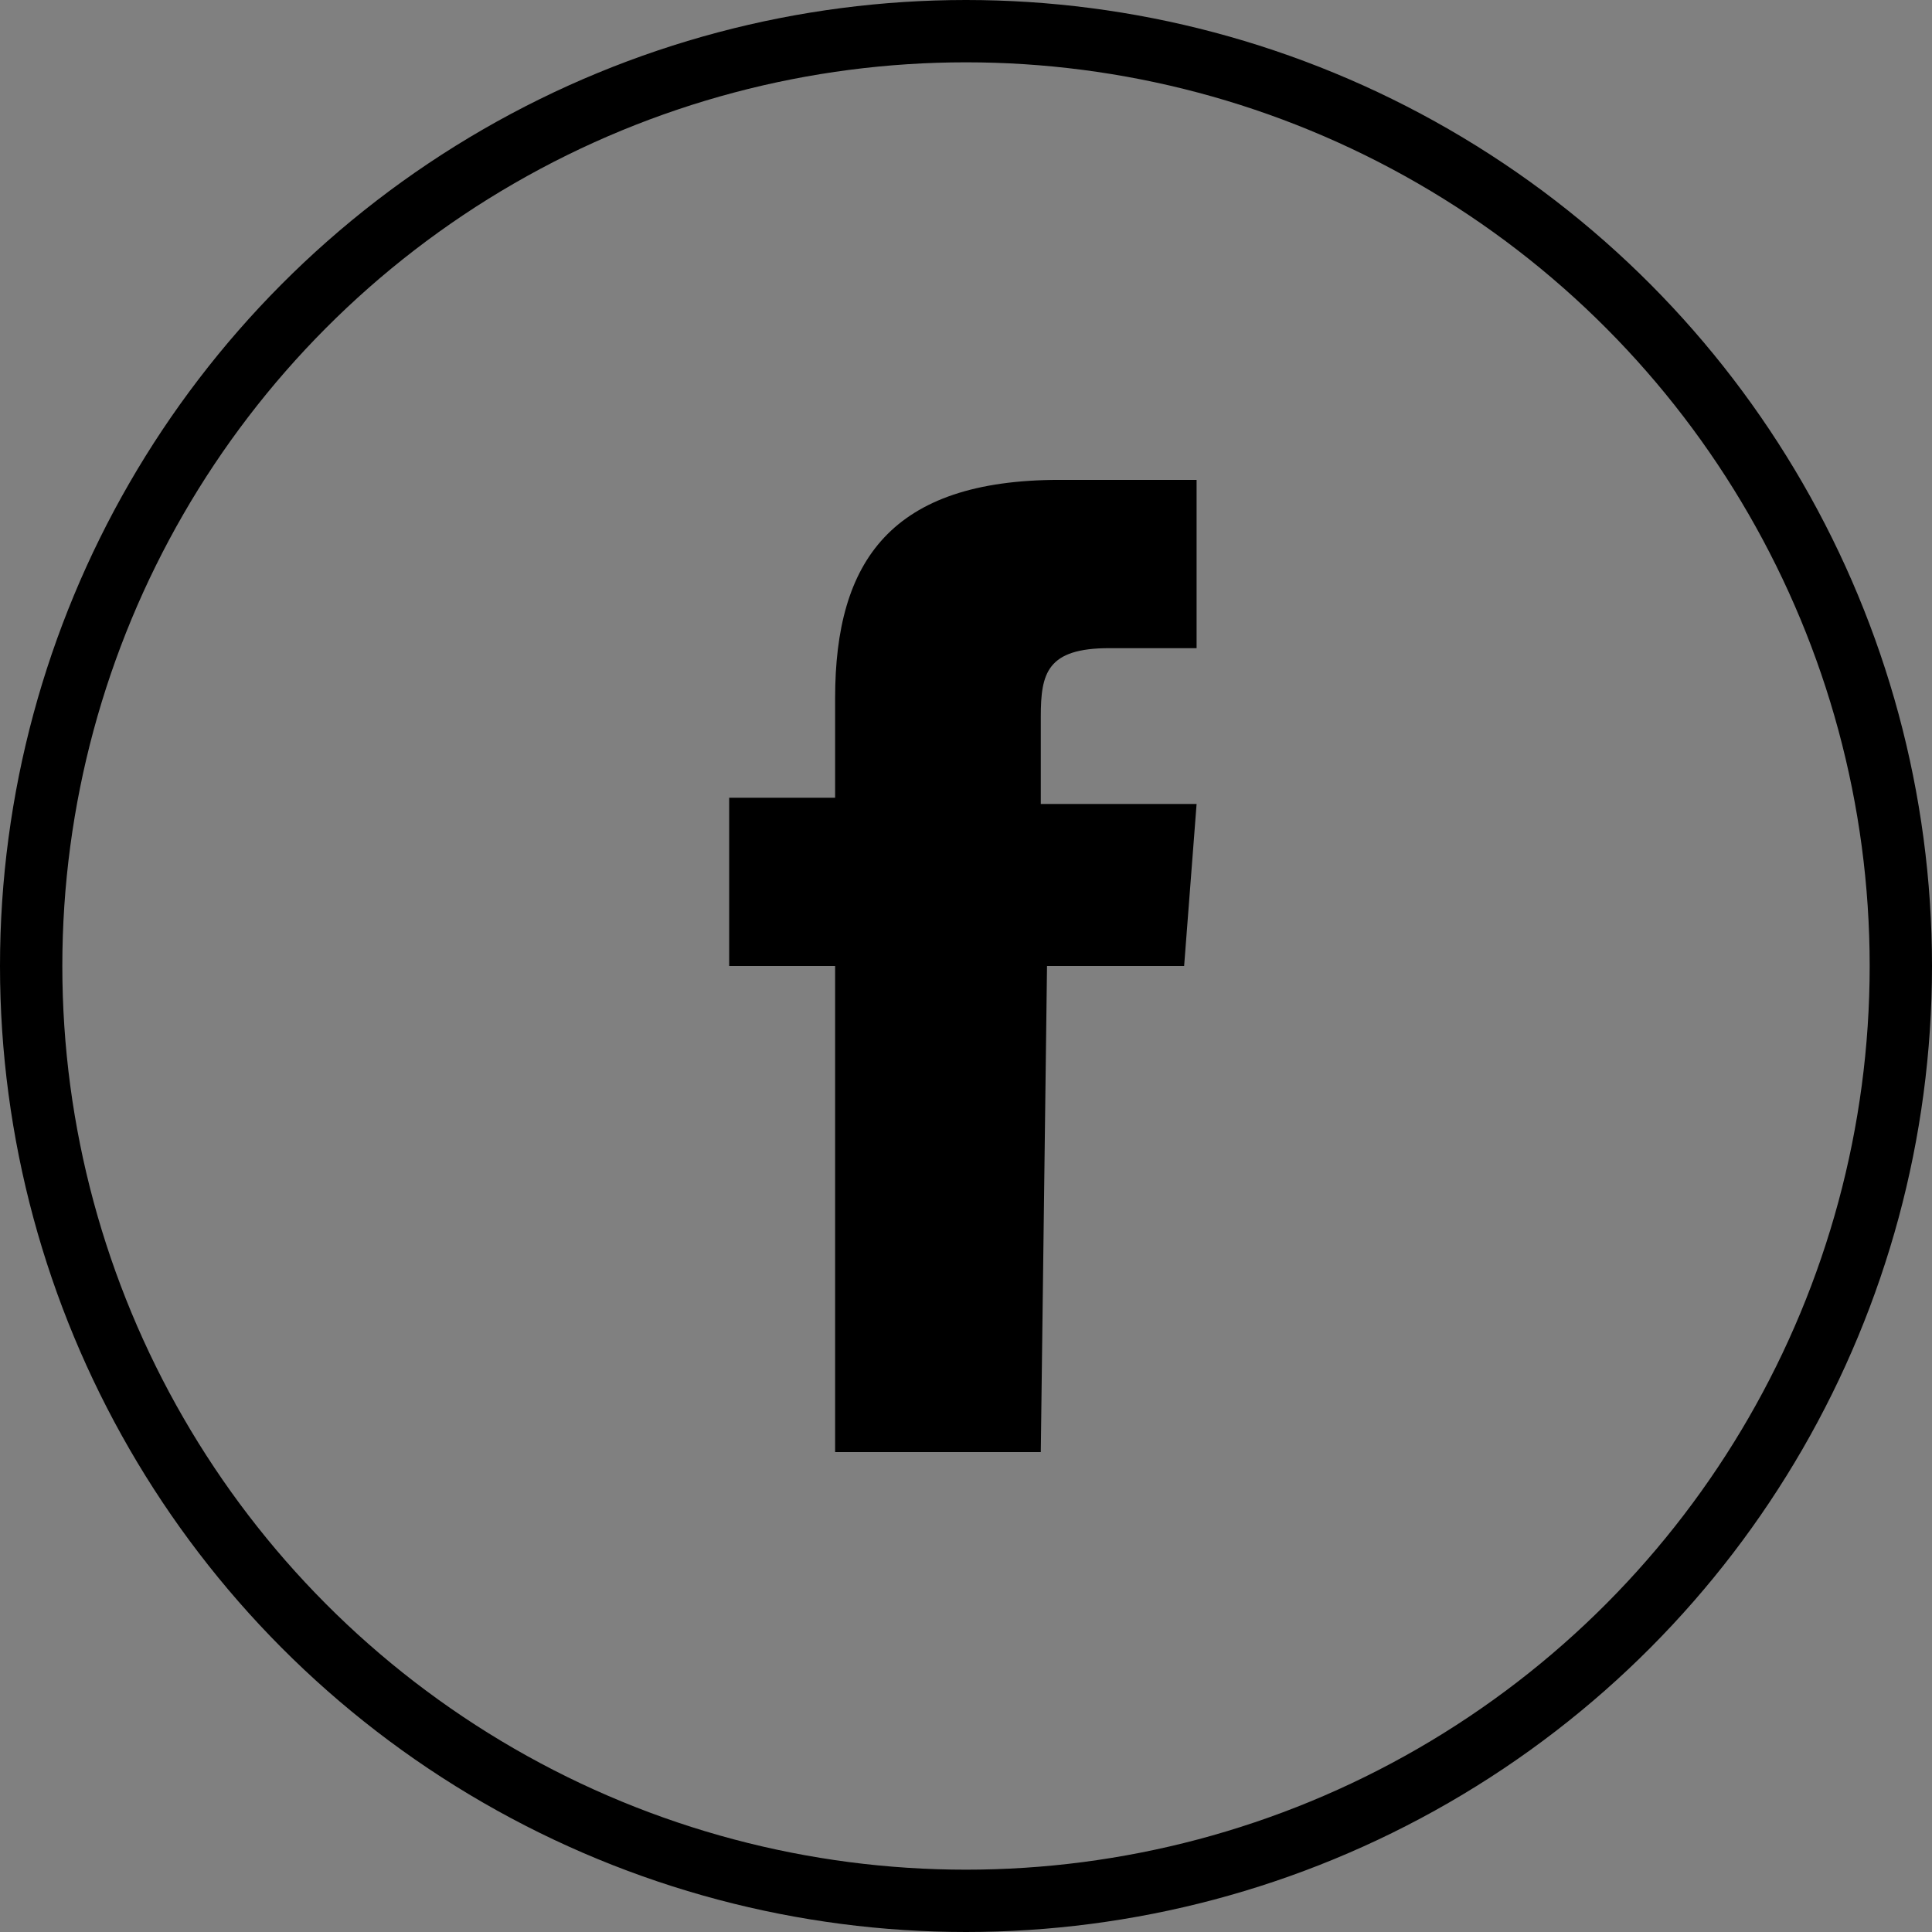 <?xml version="1.0" encoding="utf-8"?>
<!-- Generator: Adobe Illustrator 21.1.0, SVG Export Plug-In . SVG Version: 6.00 Build 0)  -->
<svg version="1.1" id="Warstwa_1" xmlns="http://www.w3.org/2000/svg" xmlns:xlink="http://www.w3.org/1999/xlink" x="0px" y="0px"
   width="31px" height="31px" viewBox="0 0 31 31" enable-background="new 0 0 31 31" xml:space="preserve">
<rect x="0" y="0" width="31" height="31" fill="#808080" stroke="none"/>
<path fill-rule="evenodd" clip-rule="evenodd" d="M16.7,23.3h-3.3v-7.8h-1.7v-2.7h1.7v-1.6c0-2.2,0.9-3.5,3.6-3.5h2.2v2.7h-1.4
  c-1,0-1.1,0.4-1.1,1.1l0,1.4h2.5L19,15.5h-2.2L16.7,23.3L16.7,23.3z"/>
<circle fill="none" stroke="#000000" stroke-miterlimit="10" cx="15.5" cy="15.5" r="15"/>
<g>
  <defs>
    <rect id="SVGID_1_" x="-685" y="-497" width="1440" height="1024"/>
  </defs>
  <clipPath id="SVGID_2_">
    <use xlink:href="#SVGID_1_"  overflow="visible"/>
  </clipPath>
  <g opacity="0.5" clip-path="url(#SVGID_2_)" enable-background="new    ">
    <g>
      <defs>
        <rect id="SVGID_3_" x="-208" y="368" width="30" height="30"/>
      </defs>
      <clipPath id="SVGID_4_">
        <use xlink:href="#SVGID_3_"  overflow="visible"/>
      </clipPath>
      <g clip-path="url(#SVGID_4_)">
        <defs>
          <circle id="SVGID_5_" cx="-193" cy="383" r="15"/>
        </defs>
        <clipPath id="SVGID_6_">
          <use xlink:href="#SVGID_5_"  overflow="visible"/>
        </clipPath>
        <g clip-path="url(#SVGID_6_)">
          <defs>
            <rect id="SVGID_7_" x="-208" y="368" width="30" height="30"/>
          </defs>
          <clipPath id="SVGID_8_">
            <use xlink:href="#SVGID_7_"  overflow="visible"/>
          </clipPath>
          
            <circle clip-path="url(#SVGID_8_)" fill="none" stroke="#FFFFFF" stroke-width="2" stroke-miterlimit="10" cx="-193" cy="383" r="15"/>
        </g>
      </g>
      <g clip-path="url(#SVGID_4_)">
        <defs>
          <path id="SVGID_9_" d="M-188.1,379c0-0.5-0.4-0.9-0.9-0.9s-0.9,0.4-0.9,0.9c0,0.5,0.4,0.9,0.9,0.9S-188.1,379.5-188.1,379z
             M-193,385.5c-1.4,0-2.5-1.1-2.5-2.5c0-1.4,1.1-2.5,2.5-2.5s2.5,1.1,2.5,2.5C-190.5,384.4-191.6,385.5-193,385.5z M-193,379.2
            c-2.1,0-3.9,1.7-3.9,3.9c0,2.1,1.7,3.9,3.9,3.9s3.9-1.7,3.9-3.9C-189.1,380.9-190.9,379.2-193,379.2z M-193,375.5
            c2,0,2.3,0,3.1,0c0.8,0,1.3,0.2,1.8,0.3c0.5,0.2,0.9,0.4,1.3,0.9s0.7,0.8,0.9,1.3c0.2,0.5,0.3,1,0.3,1.8c0,0.8,0,1.1,0,3.1
            c0,2,0,2.3,0,3.1c0,0.8-0.2,1.3-0.3,1.8c-0.2,0.5-0.4,0.9-0.9,1.3c-0.4,0.4-0.8,0.7-1.3,0.9c-0.5,0.2-1,0.3-1.8,0.3
            c-0.8,0-1.1,0-3.1,0s-2.3,0-3.1,0c-0.8,0-1.3-0.2-1.8-0.3c-0.5-0.2-0.9-0.4-1.3-0.9c-0.4-0.4-0.7-0.8-0.9-1.3
            c-0.2-0.5-0.3-1-0.3-1.8c0-0.8,0-1.1,0-3.1c0-2,0-2.3,0-3.1c0-0.8,0.2-1.3,0.3-1.8c0.2-0.5,0.4-0.9,0.9-1.3s0.8-0.7,1.3-0.9
            c0.5-0.2,1-0.3,1.8-0.3C-195.3,375.5-195,375.5-193,375.5z M-193,376.9c2,0,2.2,0,3,0c0.7,0,1.1,0.2,1.4,0.3
            c0.4,0.1,0.6,0.3,0.9,0.6c0.3,0.3,0.4,0.5,0.6,0.9c0.1,0.3,0.2,0.7,0.3,1.4c0,0.8,0,1,0,3c0,2,0,2.2,0,3c0,0.7-0.2,1.1-0.3,1.4
            c-0.1,0.4-0.3,0.6-0.6,0.9c-0.3,0.3-0.5,0.4-0.9,0.6c-0.3,0.1-0.7,0.2-1.4,0.3c-0.8,0-1,0-3,0s-2.2,0-3,0
            c-0.7,0-1.1-0.2-1.4-0.3c-0.4-0.1-0.6-0.3-0.9-0.6c-0.3-0.3-0.4-0.5-0.6-0.9c-0.1-0.3-0.2-0.7-0.3-1.4c0-0.8,0-1,0-3
            c0-2,0-2.2,0-3c0-0.7,0.2-1.1,0.3-1.4c0.1-0.4,0.3-0.6,0.6-0.9s0.5-0.4,0.9-0.6c0.3-0.1,0.7-0.2,1.4-0.3
            C-195.2,376.9-195,376.9-193,376.9"/>
        </defs>
        <clipPath id="SVGID_10_">
          <use xlink:href="#SVGID_9_"  overflow="visible"/>
        </clipPath>
        <g clip-path="url(#SVGID_10_)">
          <defs>
            <rect id="SVGID_11_" x="-208" y="368" width="30" height="30"/>
          </defs>
          <clipPath id="SVGID_12_">
            <use xlink:href="#SVGID_11_"  overflow="visible"/>
          </clipPath>
          <rect x="-205.5" y="370.5" clip-path="url(#SVGID_12_)" fill="#FFFFFF" width="25" height="25"/>
        </g>
      </g>
    </g>
  </g>
</g>
</svg>
